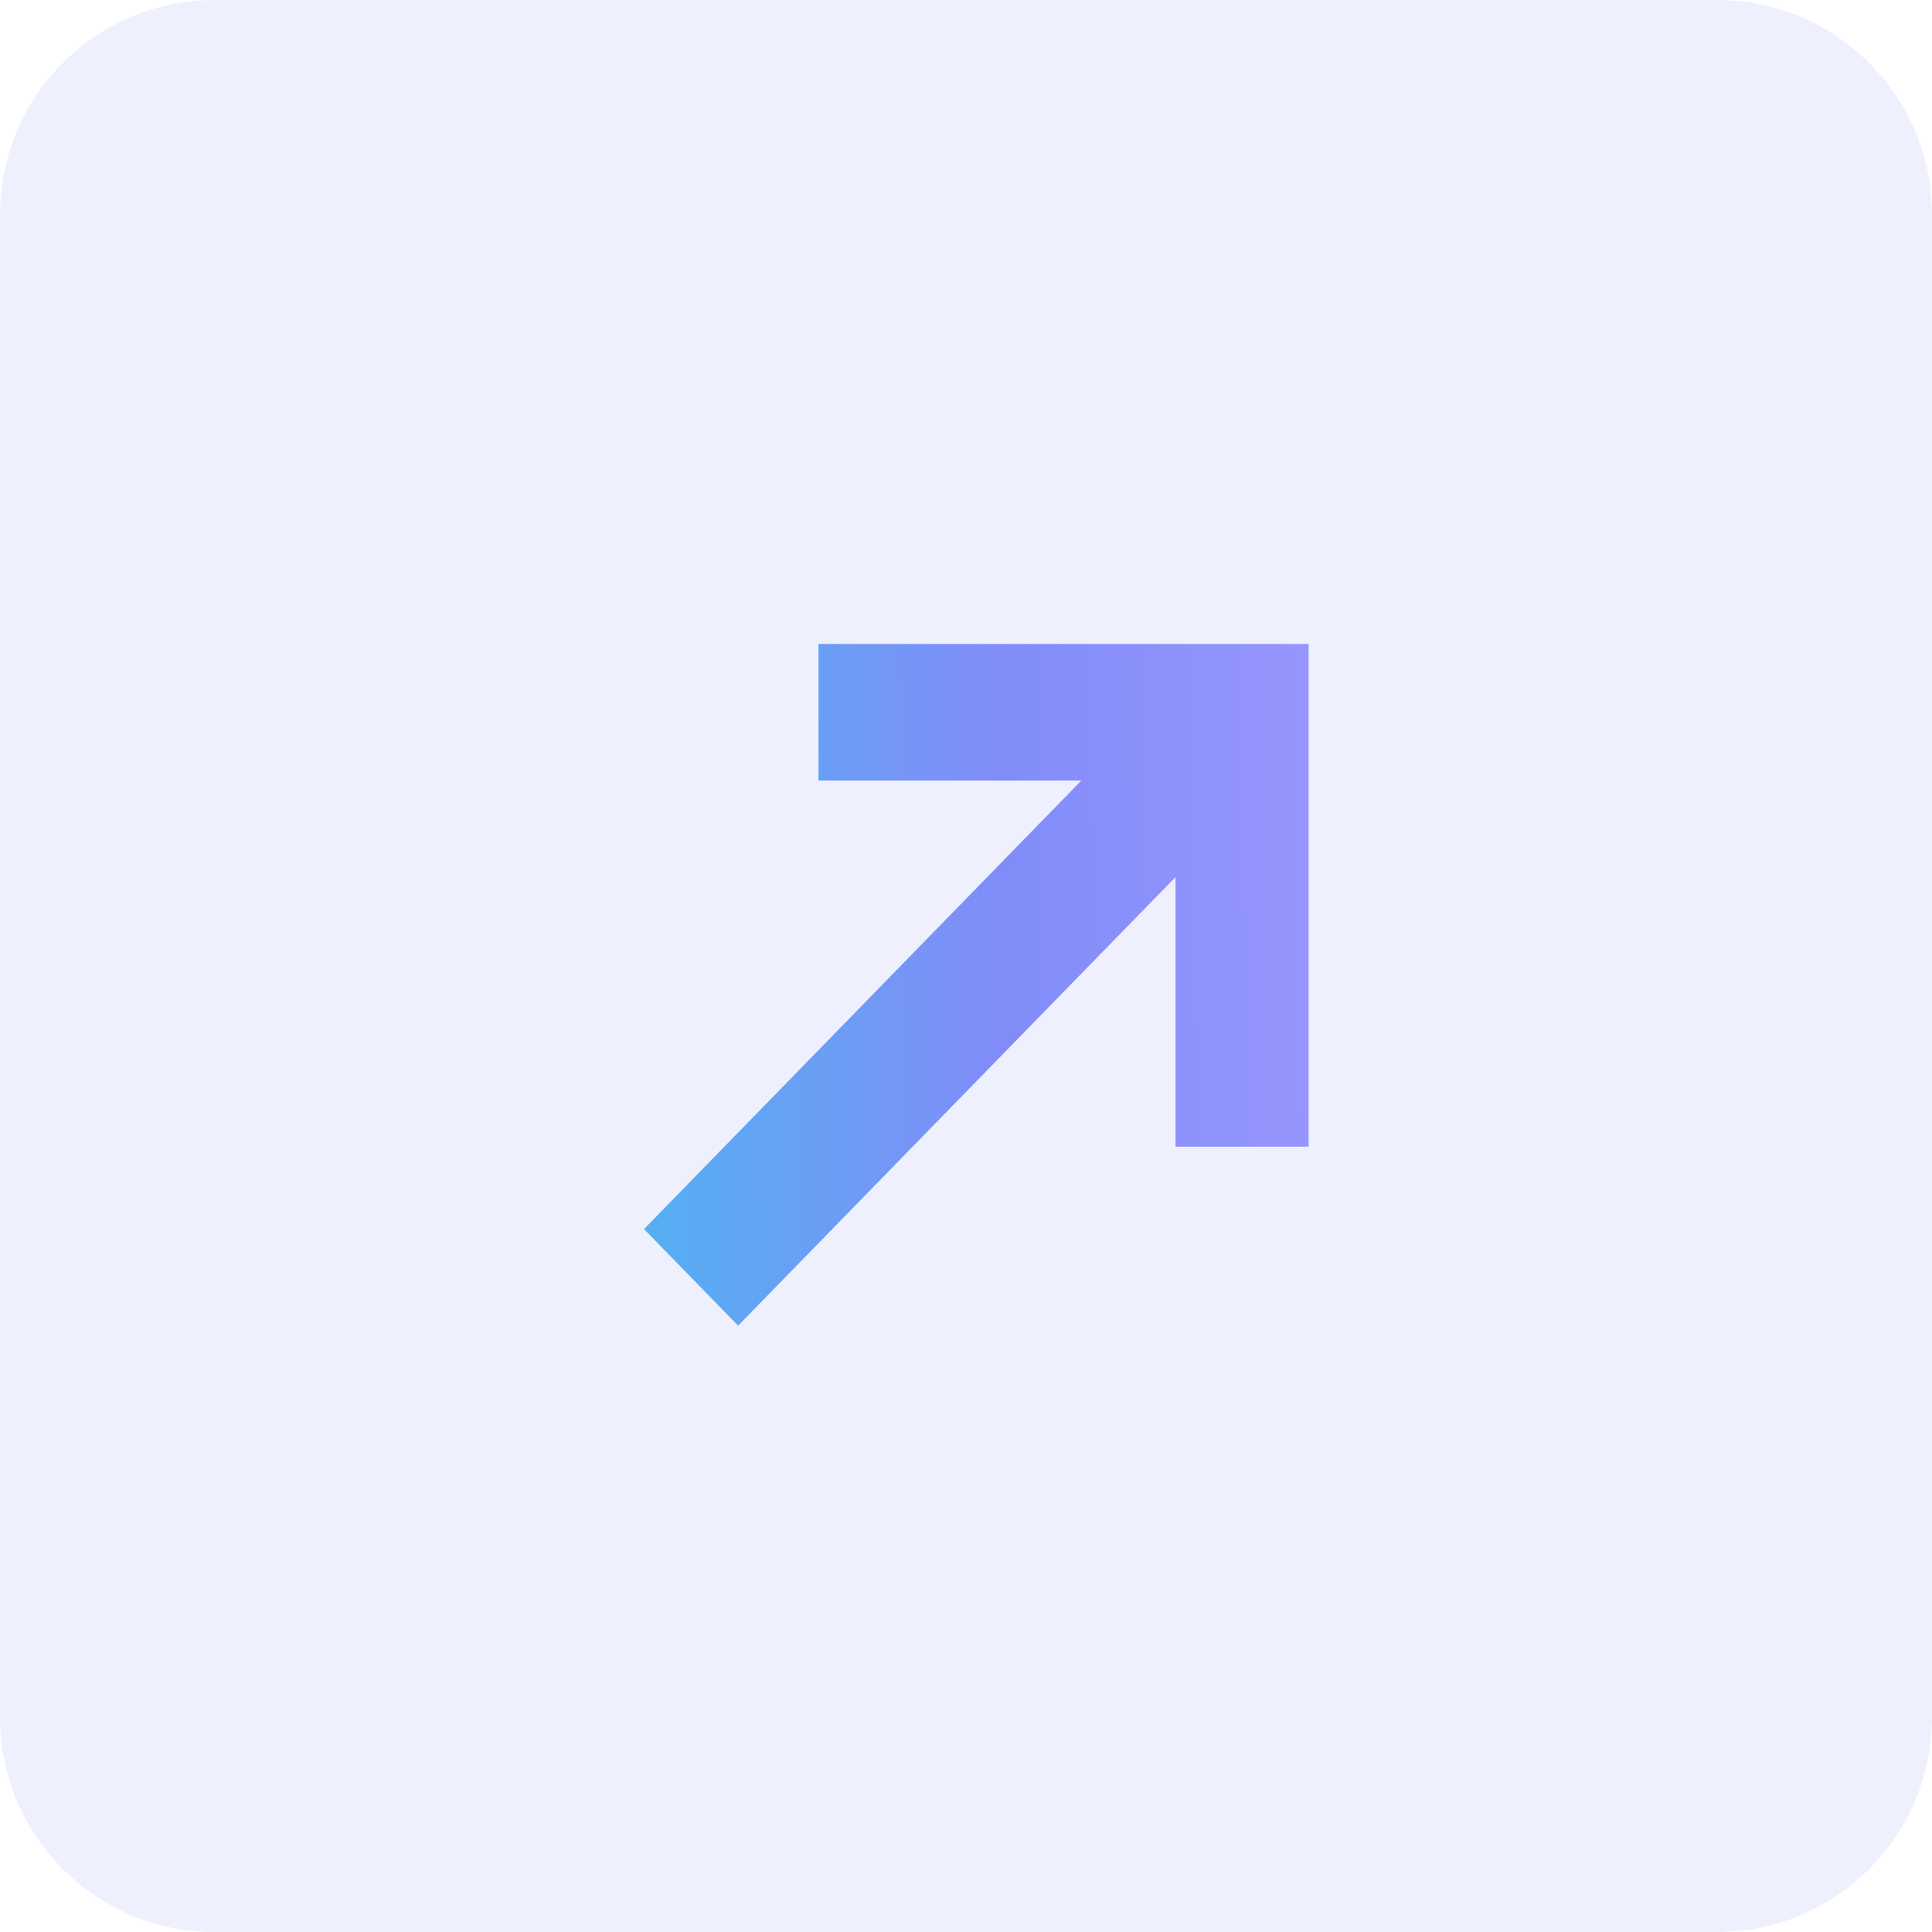 <svg width="45" height="45" viewBox="0 0 45 45" fill="none" xmlns="http://www.w3.org/2000/svg">
<path d="M0 5C0 2.239 2.239 0 5 0H40C42.761 0 45 2.239 45 5V40C45 42.761 42.761 45 40 45H5C2.239 45 0 42.761 0 40V5Z" fill="#6366F1" fill-opacity="0.1"/>
<path d="M25.187 18.18L19.064 18.18V15H30.48V26.709H27.38V20.429L17.192 30.877L15 28.628L25.187 18.18Z" fill="url(#paint0_linear_3440_3566)"/>
<defs>
<linearGradient id="paint0_linear_3440_3566" x1="9.686" y1="18.275" x2="33.738" y2="18.104" gradientUnits="userSpaceOnUse">
<stop offset="0.089" stop-color="#44BCF0"/>
<stop offset="0.568" stop-color="#818CF8"/>
<stop offset="1" stop-color="#A099FF"/>
</linearGradient>
</defs>
</svg>

